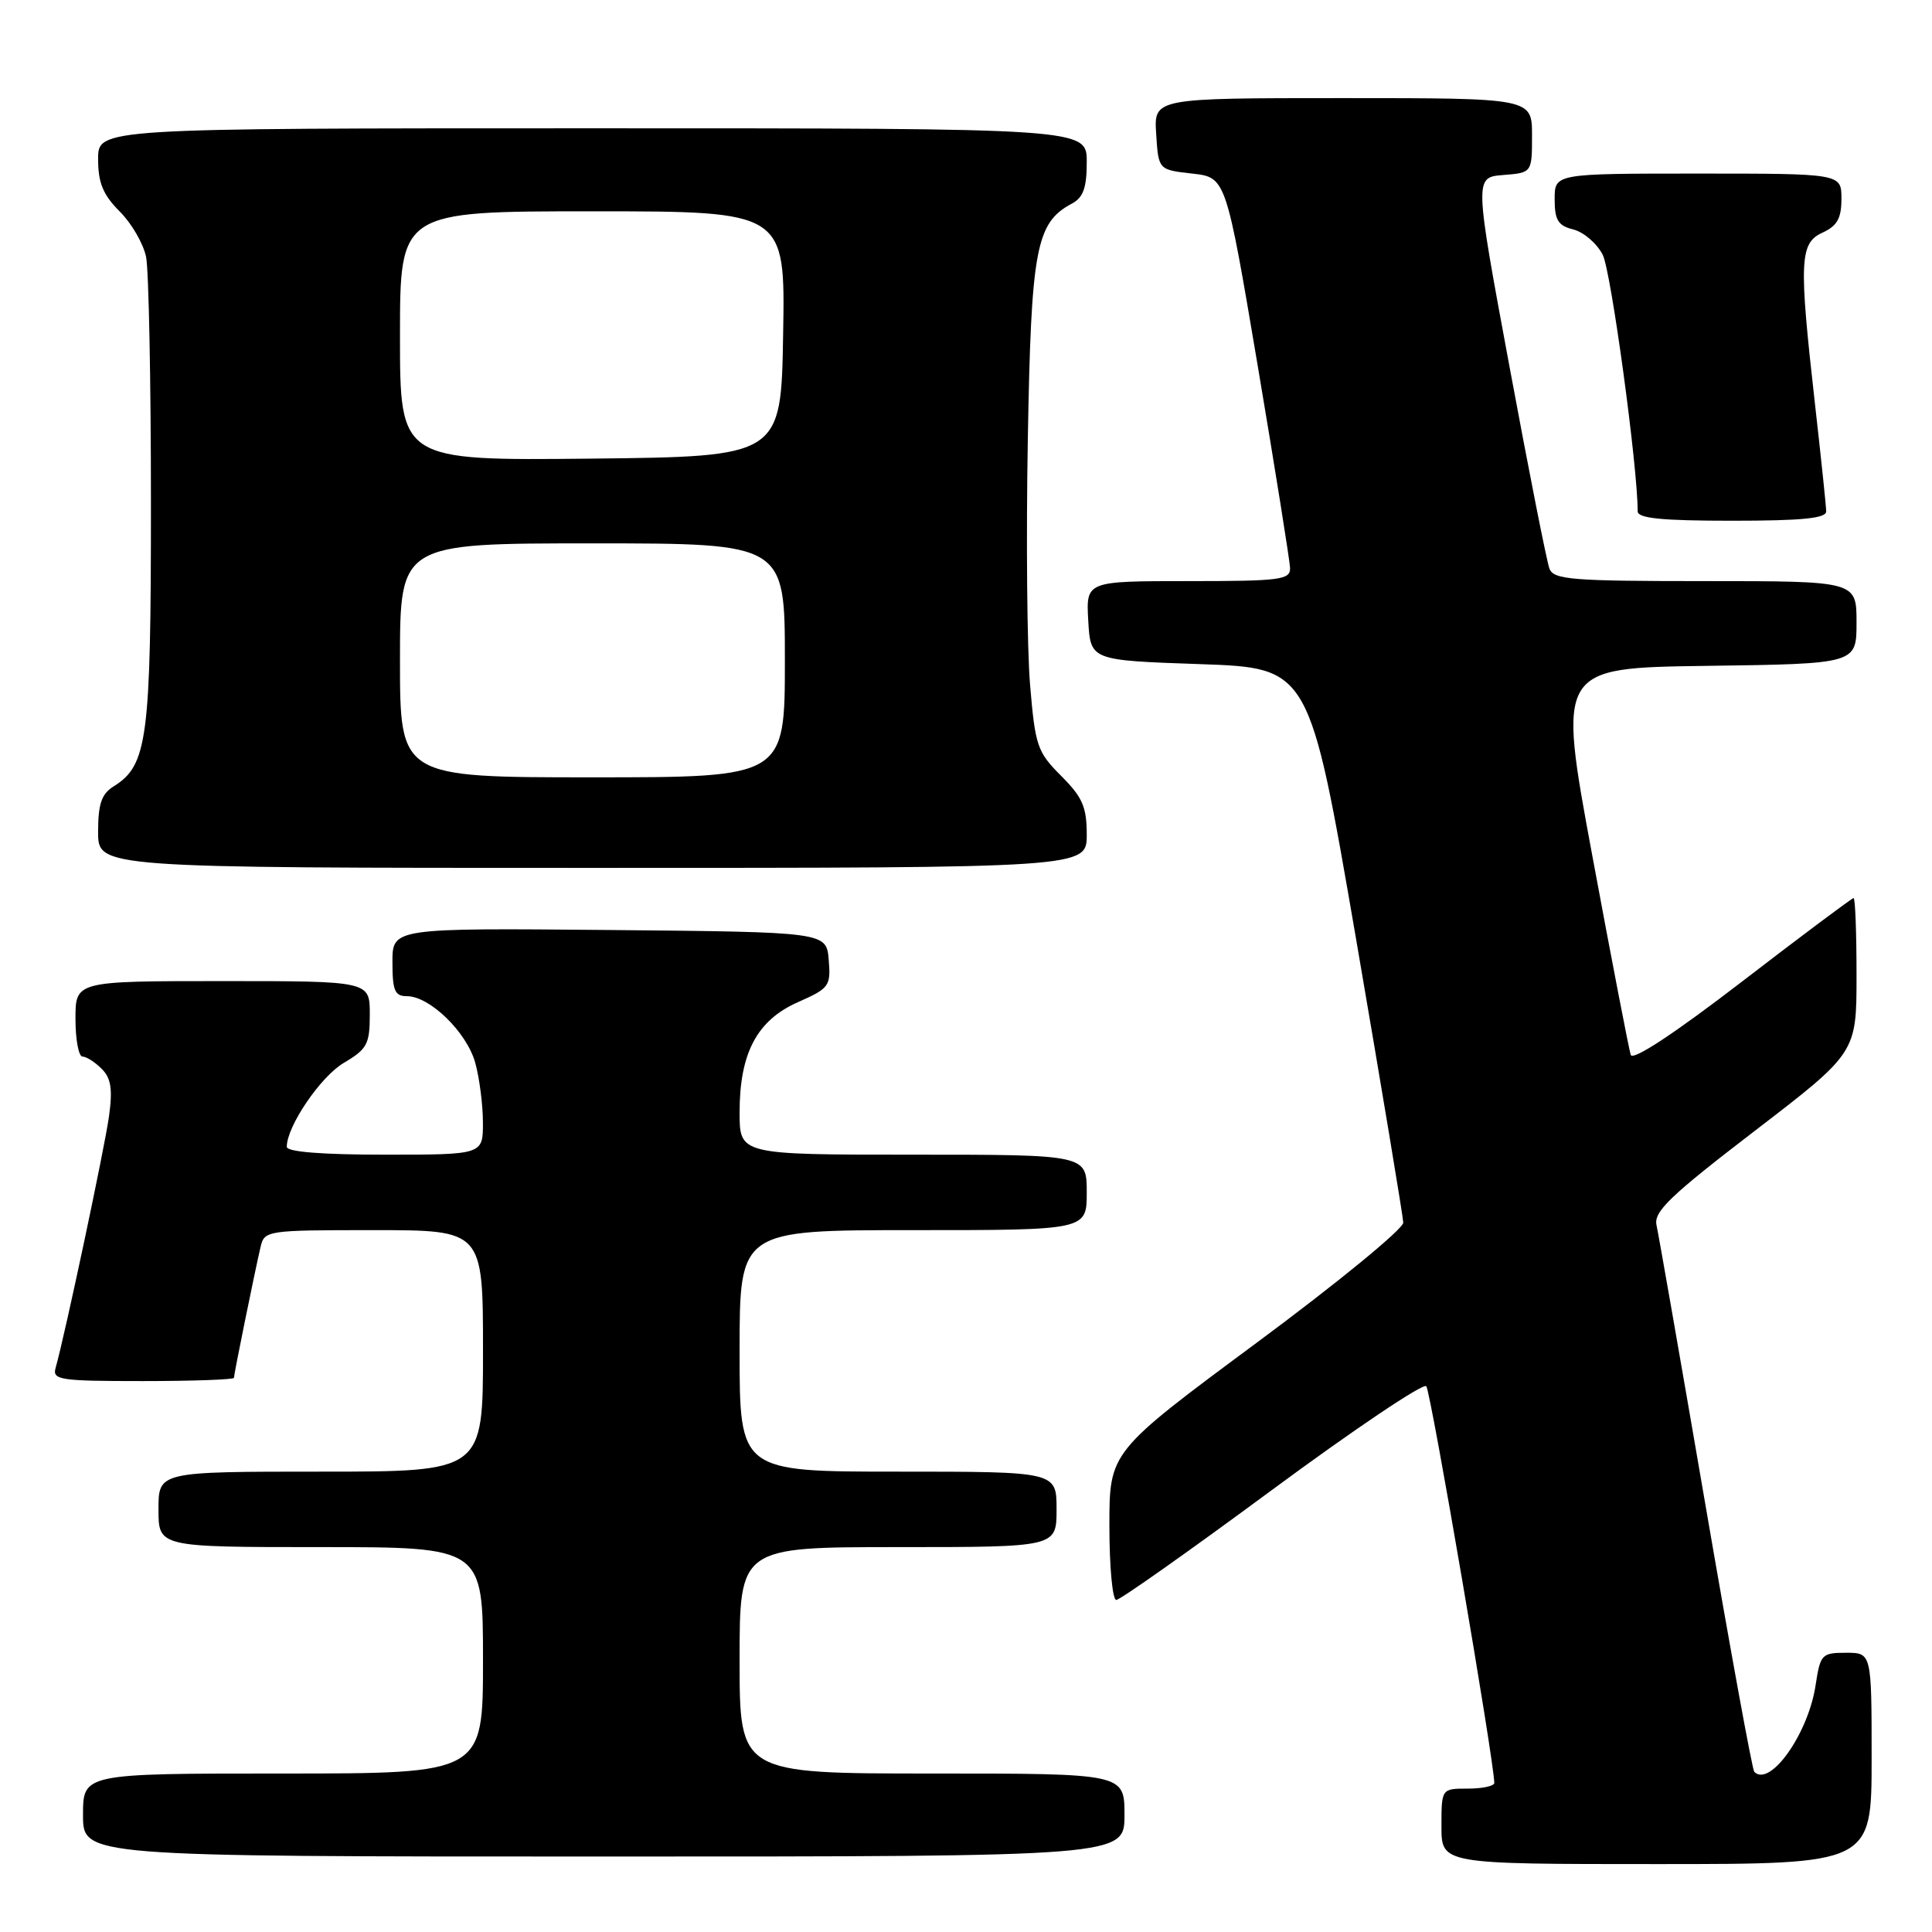<?xml version="1.0" encoding="UTF-8" standalone="no"?>
<!DOCTYPE svg PUBLIC "-//W3C//DTD SVG 1.1//EN" "http://www.w3.org/Graphics/SVG/1.1/DTD/svg11.dtd" >
<svg xmlns="http://www.w3.org/2000/svg" xmlns:xlink="http://www.w3.org/1999/xlink" version="1.1" viewBox="0 0 256 256">
 <g >
 <path fill="currentColor"
d=" M 248.00 233.00 C 248.00 219.00 248.00 219.00 244.61 219.00 C 241.39 219.00 241.20 219.21 240.58 223.28 C 239.62 229.71 234.55 236.88 232.45 234.78 C 232.19 234.52 229.28 218.60 225.98 199.41 C 222.68 180.21 219.76 163.53 219.50 162.35 C 219.09 160.56 221.26 158.48 232.51 149.85 C 246.00 139.50 246.00 139.50 246.00 129.25 C 246.00 123.61 245.83 119.00 245.61 119.00 C 245.40 119.00 238.76 123.96 230.87 130.03 C 221.87 136.95 216.36 140.58 216.08 139.78 C 215.85 139.08 213.56 127.25 211.01 113.50 C 206.37 88.50 206.37 88.50 226.19 88.23 C 246.00 87.96 246.00 87.96 246.00 82.48 C 246.00 77.00 246.00 77.00 225.97 77.00 C 208.29 77.00 205.86 76.81 205.31 75.35 C 204.96 74.45 202.58 62.41 200.02 48.60 C 195.36 23.50 195.36 23.50 199.18 23.19 C 203.00 22.89 203.00 22.89 203.00 17.94 C 203.00 13.00 203.00 13.00 177.95 13.00 C 152.89 13.00 152.89 13.00 153.20 17.75 C 153.50 22.50 153.50 22.50 157.97 23.00 C 162.44 23.50 162.44 23.50 166.66 48.50 C 168.98 62.25 170.90 74.29 170.94 75.25 C 170.99 76.83 169.71 77.00 157.45 77.00 C 143.90 77.00 143.90 77.00 144.20 82.25 C 144.50 87.50 144.50 87.50 159.00 88.00 C 173.50 88.50 173.50 88.50 179.70 124.50 C 183.10 144.30 185.91 161.18 185.94 162.00 C 185.97 162.82 177.21 170.00 166.49 177.94 C 147.00 192.38 147.00 192.38 147.00 202.19 C 147.00 207.59 147.41 212.00 147.91 212.00 C 148.41 212.00 157.70 205.44 168.54 197.43 C 179.39 189.42 188.59 183.23 188.99 183.68 C 189.58 184.34 198.01 233.54 198.00 236.25 C 198.00 236.66 196.43 237.00 194.50 237.00 C 191.00 237.00 191.00 237.00 191.00 242.00 C 191.00 247.00 191.00 247.00 219.50 247.00 C 248.00 247.00 248.00 247.00 248.00 233.00 Z  M 149.00 240.50 C 149.00 235.00 149.00 235.00 123.50 235.00 C 98.00 235.00 98.00 235.00 98.00 220.00 C 98.00 205.00 98.00 205.00 119.00 205.00 C 140.00 205.00 140.00 205.00 140.00 200.00 C 140.00 195.00 140.00 195.00 119.00 195.00 C 98.00 195.00 98.00 195.00 98.00 179.00 C 98.00 163.00 98.00 163.00 121.00 163.00 C 144.00 163.00 144.00 163.00 144.00 158.00 C 144.00 153.00 144.00 153.00 121.00 153.00 C 98.00 153.00 98.00 153.00 98.00 147.40 C 98.00 139.54 100.30 135.20 105.73 132.79 C 109.88 130.96 110.10 130.66 109.81 127.18 C 109.50 123.50 109.50 123.50 80.75 123.23 C 52.00 122.97 52.00 122.97 52.00 127.48 C 52.00 131.27 52.31 132.00 53.92 132.00 C 56.95 132.00 61.84 136.77 62.97 140.81 C 63.53 142.84 63.99 146.41 63.99 148.75 C 64.00 153.00 64.00 153.00 51.00 153.00 C 42.67 153.00 38.00 152.63 38.00 151.96 C 38.00 149.24 42.47 142.66 45.55 140.84 C 48.65 139.01 49.00 138.36 49.00 134.40 C 49.00 130.00 49.00 130.00 29.50 130.00 C 10.00 130.00 10.00 130.00 10.00 135.00 C 10.00 137.75 10.42 140.00 10.93 140.00 C 11.44 140.00 12.58 140.73 13.47 141.62 C 14.71 142.85 14.94 144.31 14.45 147.87 C 13.88 152.06 8.58 177.00 7.37 181.25 C 6.91 182.85 7.92 183.00 18.93 183.00 C 25.57 183.00 31.00 182.80 31.00 182.57 C 31.00 182.07 33.72 168.69 34.52 165.25 C 35.03 163.04 35.32 163.00 49.52 163.00 C 64.00 163.00 64.00 163.00 64.00 179.00 C 64.00 195.00 64.00 195.00 42.50 195.00 C 21.00 195.00 21.00 195.00 21.00 200.00 C 21.00 205.00 21.00 205.00 42.50 205.00 C 64.00 205.00 64.00 205.00 64.00 220.00 C 64.00 235.00 64.00 235.00 37.50 235.00 C 11.00 235.00 11.00 235.00 11.00 240.50 C 11.00 246.00 11.00 246.00 80.00 246.00 C 149.00 246.00 149.00 246.00 149.00 240.50 Z  M 144.00 110.60 C 144.00 106.93 143.44 105.64 140.61 102.81 C 137.44 99.64 137.17 98.84 136.49 90.74 C 136.09 85.97 135.96 71.37 136.19 58.29 C 136.63 32.95 137.26 29.53 142.01 26.99 C 143.54 26.18 144.00 24.90 144.00 21.46 C 144.00 17.00 144.00 17.00 78.50 17.00 C 13.00 17.00 13.00 17.00 13.00 21.08 C 13.00 24.23 13.65 25.80 15.86 28.02 C 17.44 29.59 19.01 32.31 19.36 34.06 C 19.71 35.82 20.00 50.48 20.00 66.66 C 20.00 97.96 19.55 101.39 15.07 104.19 C 13.45 105.20 13.00 106.51 13.00 110.24 C 13.00 115.00 13.00 115.00 78.50 115.00 C 144.00 115.00 144.00 115.00 144.00 110.60 Z  M 241.98 67.75 C 241.97 67.06 241.30 60.65 240.49 53.50 C 238.35 34.57 238.45 32.21 241.50 30.82 C 243.44 29.93 244.00 28.93 244.00 26.34 C 244.00 23.00 244.00 23.00 225.00 23.00 C 206.00 23.00 206.00 23.00 206.00 26.39 C 206.00 29.17 206.45 29.90 208.48 30.41 C 209.85 30.75 211.60 32.26 212.37 33.76 C 213.47 35.91 217.01 61.86 217.00 67.75 C 217.00 68.68 220.17 69.00 229.50 69.00 C 238.84 69.00 242.00 68.68 241.98 67.75 Z  M 53.00 87.50 C 53.00 72.00 53.00 72.00 78.50 72.00 C 104.00 72.00 104.00 72.00 104.00 87.50 C 104.00 103.00 104.00 103.00 78.50 103.00 C 53.00 103.00 53.00 103.00 53.00 87.50 Z  M 53.00 44.52 C 53.00 28.00 53.00 28.00 78.52 28.00 C 104.05 28.00 104.05 28.00 103.77 44.25 C 103.50 60.50 103.50 60.50 78.25 60.77 C 53.00 61.03 53.00 61.03 53.00 44.52 Z "/>
</g>
</svg>